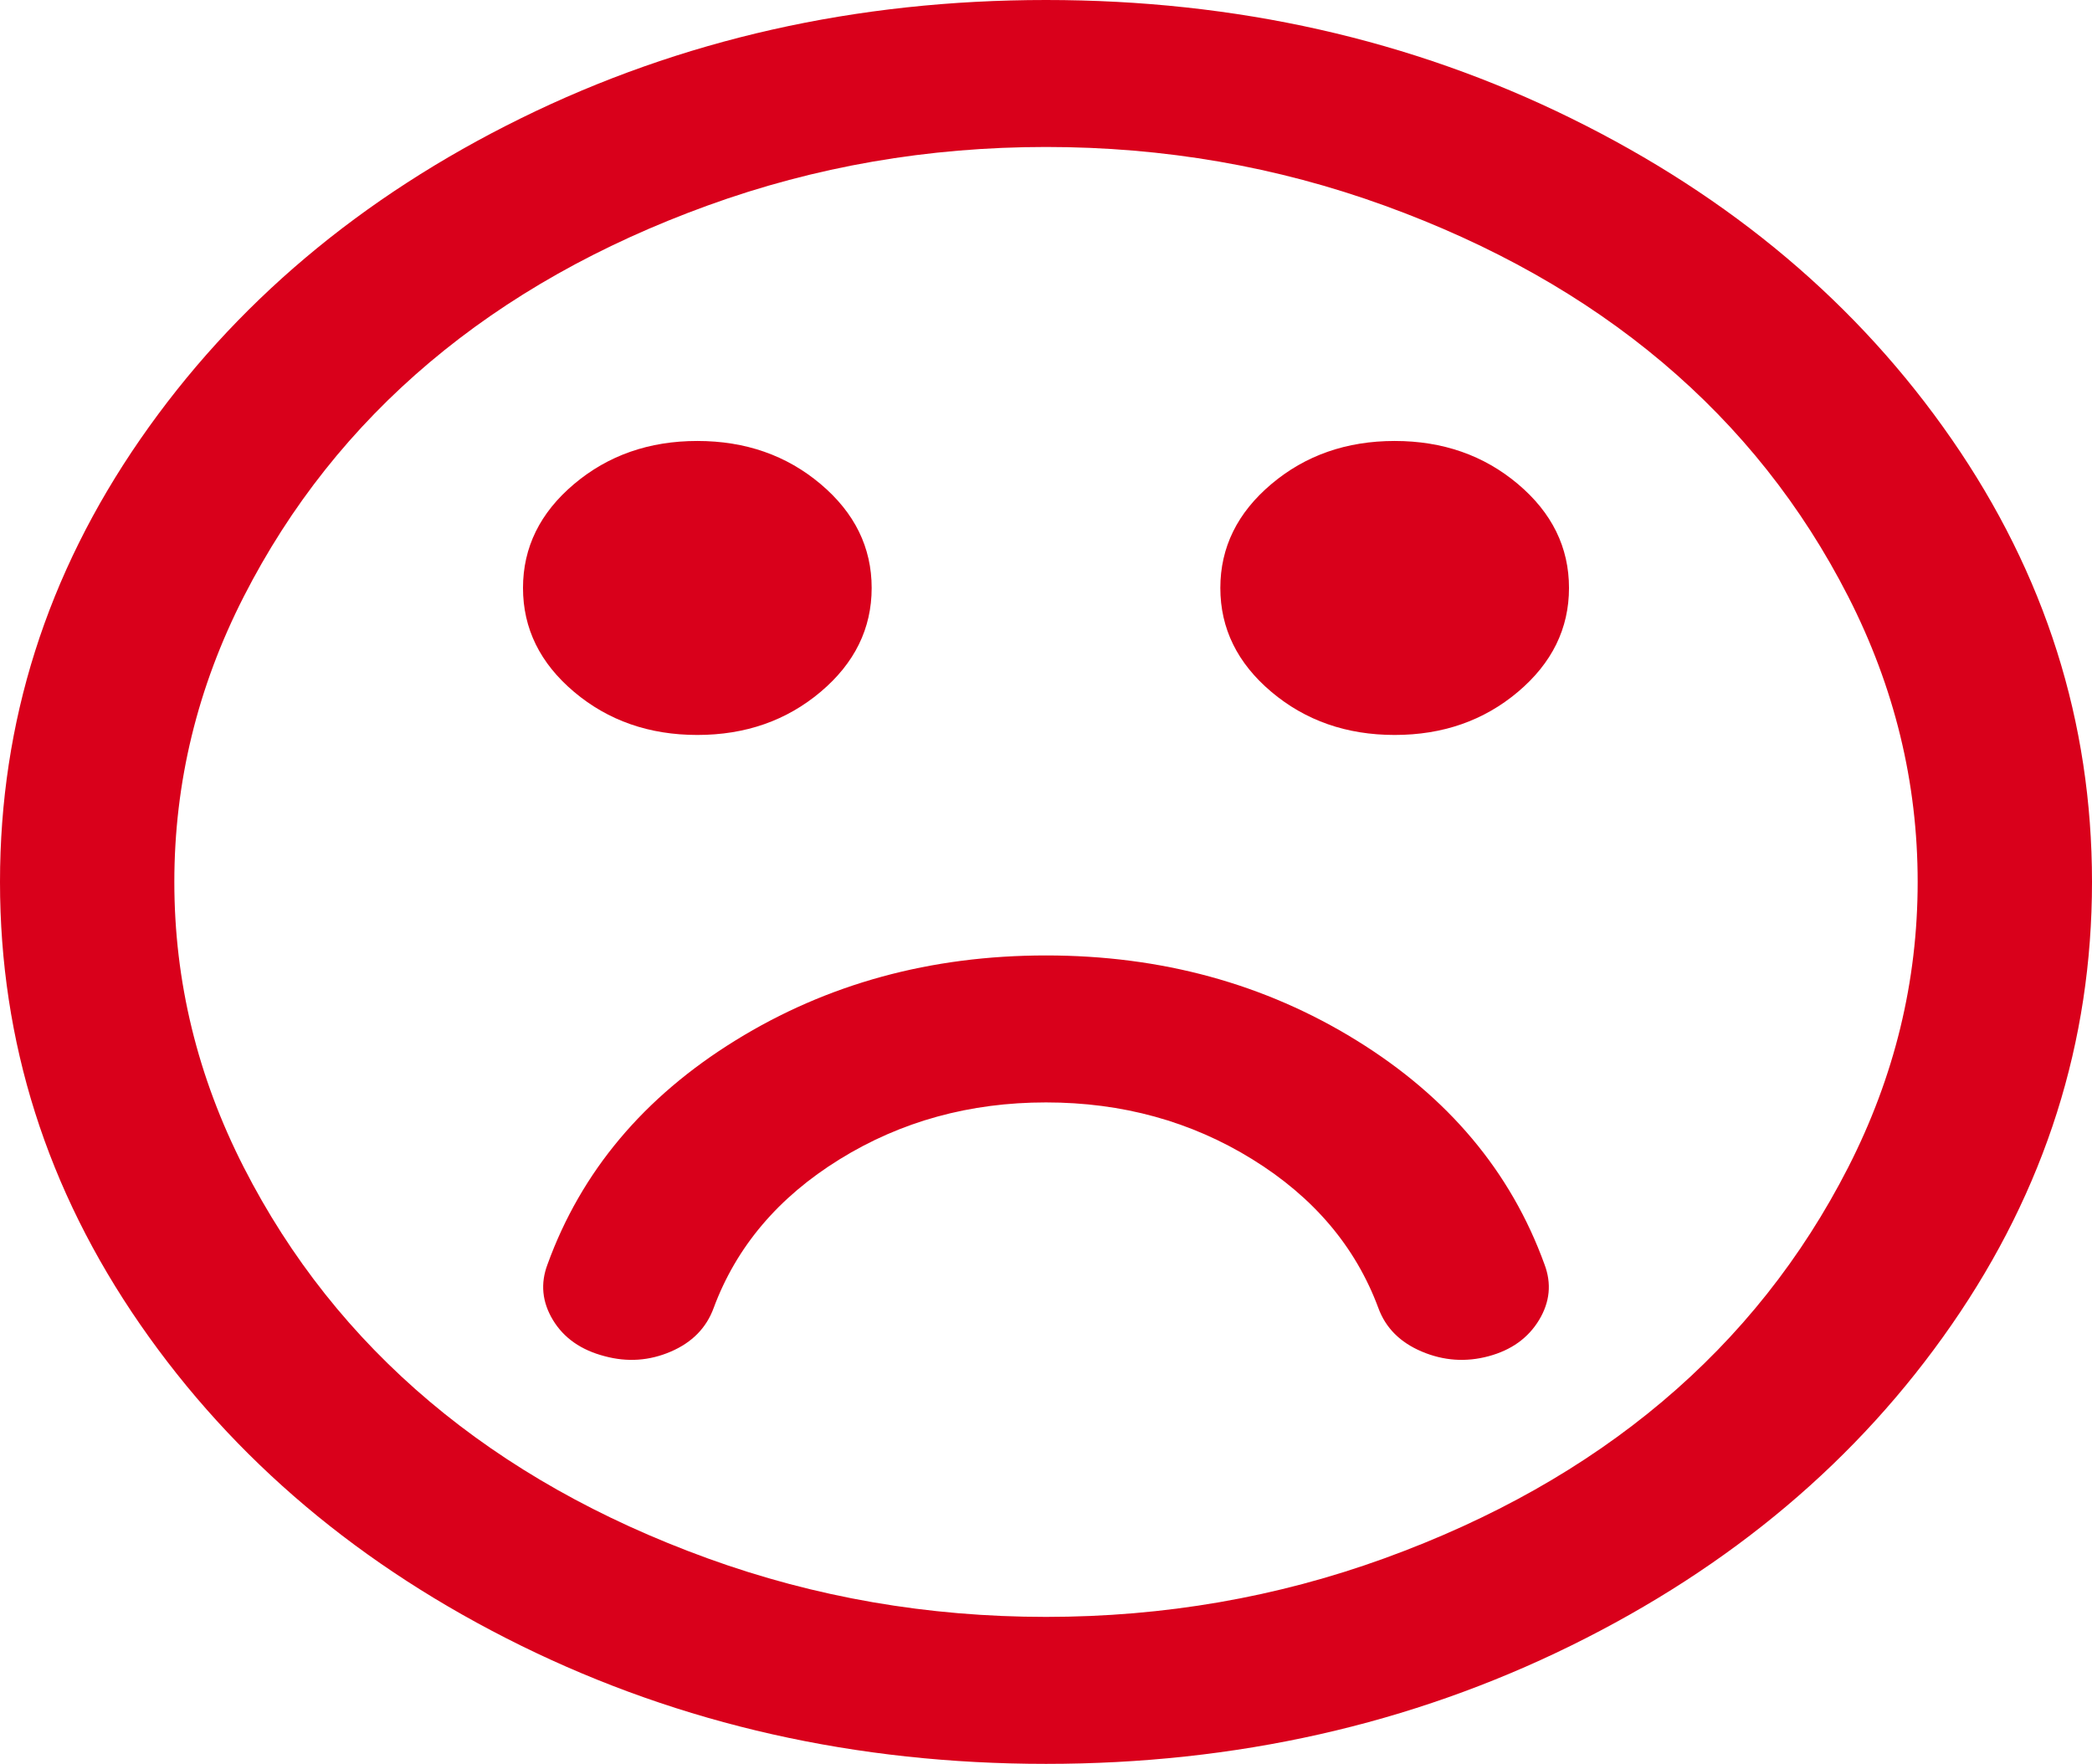 ﻿<?xml version="1.0" encoding="utf-8"?>
<svg version="1.1" xmlns:xlink="http://www.w3.org/1999/xlink" width="51px" height="43px" xmlns="http://www.w3.org/2000/svg">
  <g transform="matrix(1 0 0 1 -33 -25 )">
    <path d="M 33.07 25.363  C 35.306 26.744  36.833 28.564  37.652 30.822  C 37.829 31.289  37.785 31.741  37.52 32.18  C 37.254 32.619  36.844 32.913  36.291 33.062  C 35.738 33.211  35.195 33.174  34.664 32.95  C 34.133 32.726  33.779 32.371  33.602 31.886  C 33.048 30.393  32.024 29.185  30.53 28.261  C 29.036 27.337  27.359 26.875  25.5 26.875  C 23.641 26.875  21.964 27.337  20.47 28.261  C 18.976 29.185  17.952 30.393  17.398 31.886  C 17.221 32.371  16.873 32.726  16.353 32.95  C 15.832 33.174  15.296 33.211  14.742 33.062  C 14.167 32.913  13.746 32.619  13.48 32.18  C 13.215 31.741  13.171 31.289  13.348 30.822  C 14.167 28.564  15.694 26.744  17.93 25.363  C 20.165 23.982  22.689 23.292  25.5 23.292  C 28.311 23.292  30.835 23.982  33.07 25.363  Z M 20.005 11.8  C 20.835 12.5  21.25 13.344  21.25 14.333  C 21.25 15.322  20.835 16.167  20.005 16.867  C 19.175 17.567  18.173 17.917  17 17.917  C 15.827 17.917  14.825 17.567  13.995 16.867  C 13.165 16.167  12.75 15.322  12.75 14.333  C 12.75 13.344  13.165 12.5  13.995 11.8  C 14.825 11.1  15.827 10.75  17 10.75  C 18.173 10.75  19.175 11.1  20.005 11.8  Z M 37.005 11.8  C 37.835 12.5  38.25 13.344  38.25 14.333  C 38.25 15.322  37.835 16.167  37.005 16.867  C 36.175 17.567  35.173 17.917  34 17.917  C 32.827 17.917  31.825 17.567  30.995 16.867  C 30.165 16.167  29.75 15.322  29.75 14.333  C 29.75 13.344  30.165 12.5  30.995 11.8  C 31.825 11.1  32.827 10.75  34 10.75  C 35.173 10.75  36.175 11.1  37.005 11.8  Z M 45.057 28.457  C 46.186 26.245  46.75 23.926  46.75 21.5  C 46.75 19.074  46.186 16.755  45.057 14.543  C 43.928 12.332  42.417 10.428  40.524 8.832  C 38.632 7.237  36.374 5.963  33.751 5.011  C 31.128 4.059  28.378 3.583  25.5 3.583  C 22.622 3.583  19.872 4.059  17.249 5.011  C 14.626 5.963  12.368 7.237  10.476 8.832  C 8.583 10.428  7.072 12.332  5.943 14.543  C 4.814 16.755  4.25 19.074  4.25 21.5  C 4.25 23.926  4.814 26.245  5.943 28.457  C 7.072 30.668  8.583 32.572  10.476 34.168  C 12.368 35.763  14.626 37.037  17.249 37.989  C 19.872 38.941  22.622 39.417  25.5 39.417  C 28.378 39.417  31.128 38.941  33.751 37.989  C 36.374 37.037  38.632 35.763  40.524 34.168  C 42.417 32.572  43.928 30.668  45.057 28.457  Z M 47.58 10.708  C 49.86 14.002  51 17.599  51 21.5  C 51 25.401  49.86 28.998  47.58 32.292  C 45.3 35.586  42.207 38.194  38.3 40.117  C 34.393 42.039  30.126 43  25.5 43  C 20.874 43  16.607 42.039  12.7 40.117  C 8.793 38.194  5.7 35.586  3.42 32.292  C 1.14 28.998  0 25.401  0 21.5  C 0 17.599  1.14 14.002  3.42 10.708  C 5.7 7.414  8.793 4.806  12.7 2.883  C 16.607 0.961  20.874 0  25.5 0  C 30.126 0  34.393 0.961  38.3 2.883  C 42.207 4.806  45.3 7.414  47.58 10.708  Z " fill-rule="nonzero" fill="#d9001b" stroke="none" transform="matrix(1 0 0 1 33 25 )" />
  </g>
</svg>